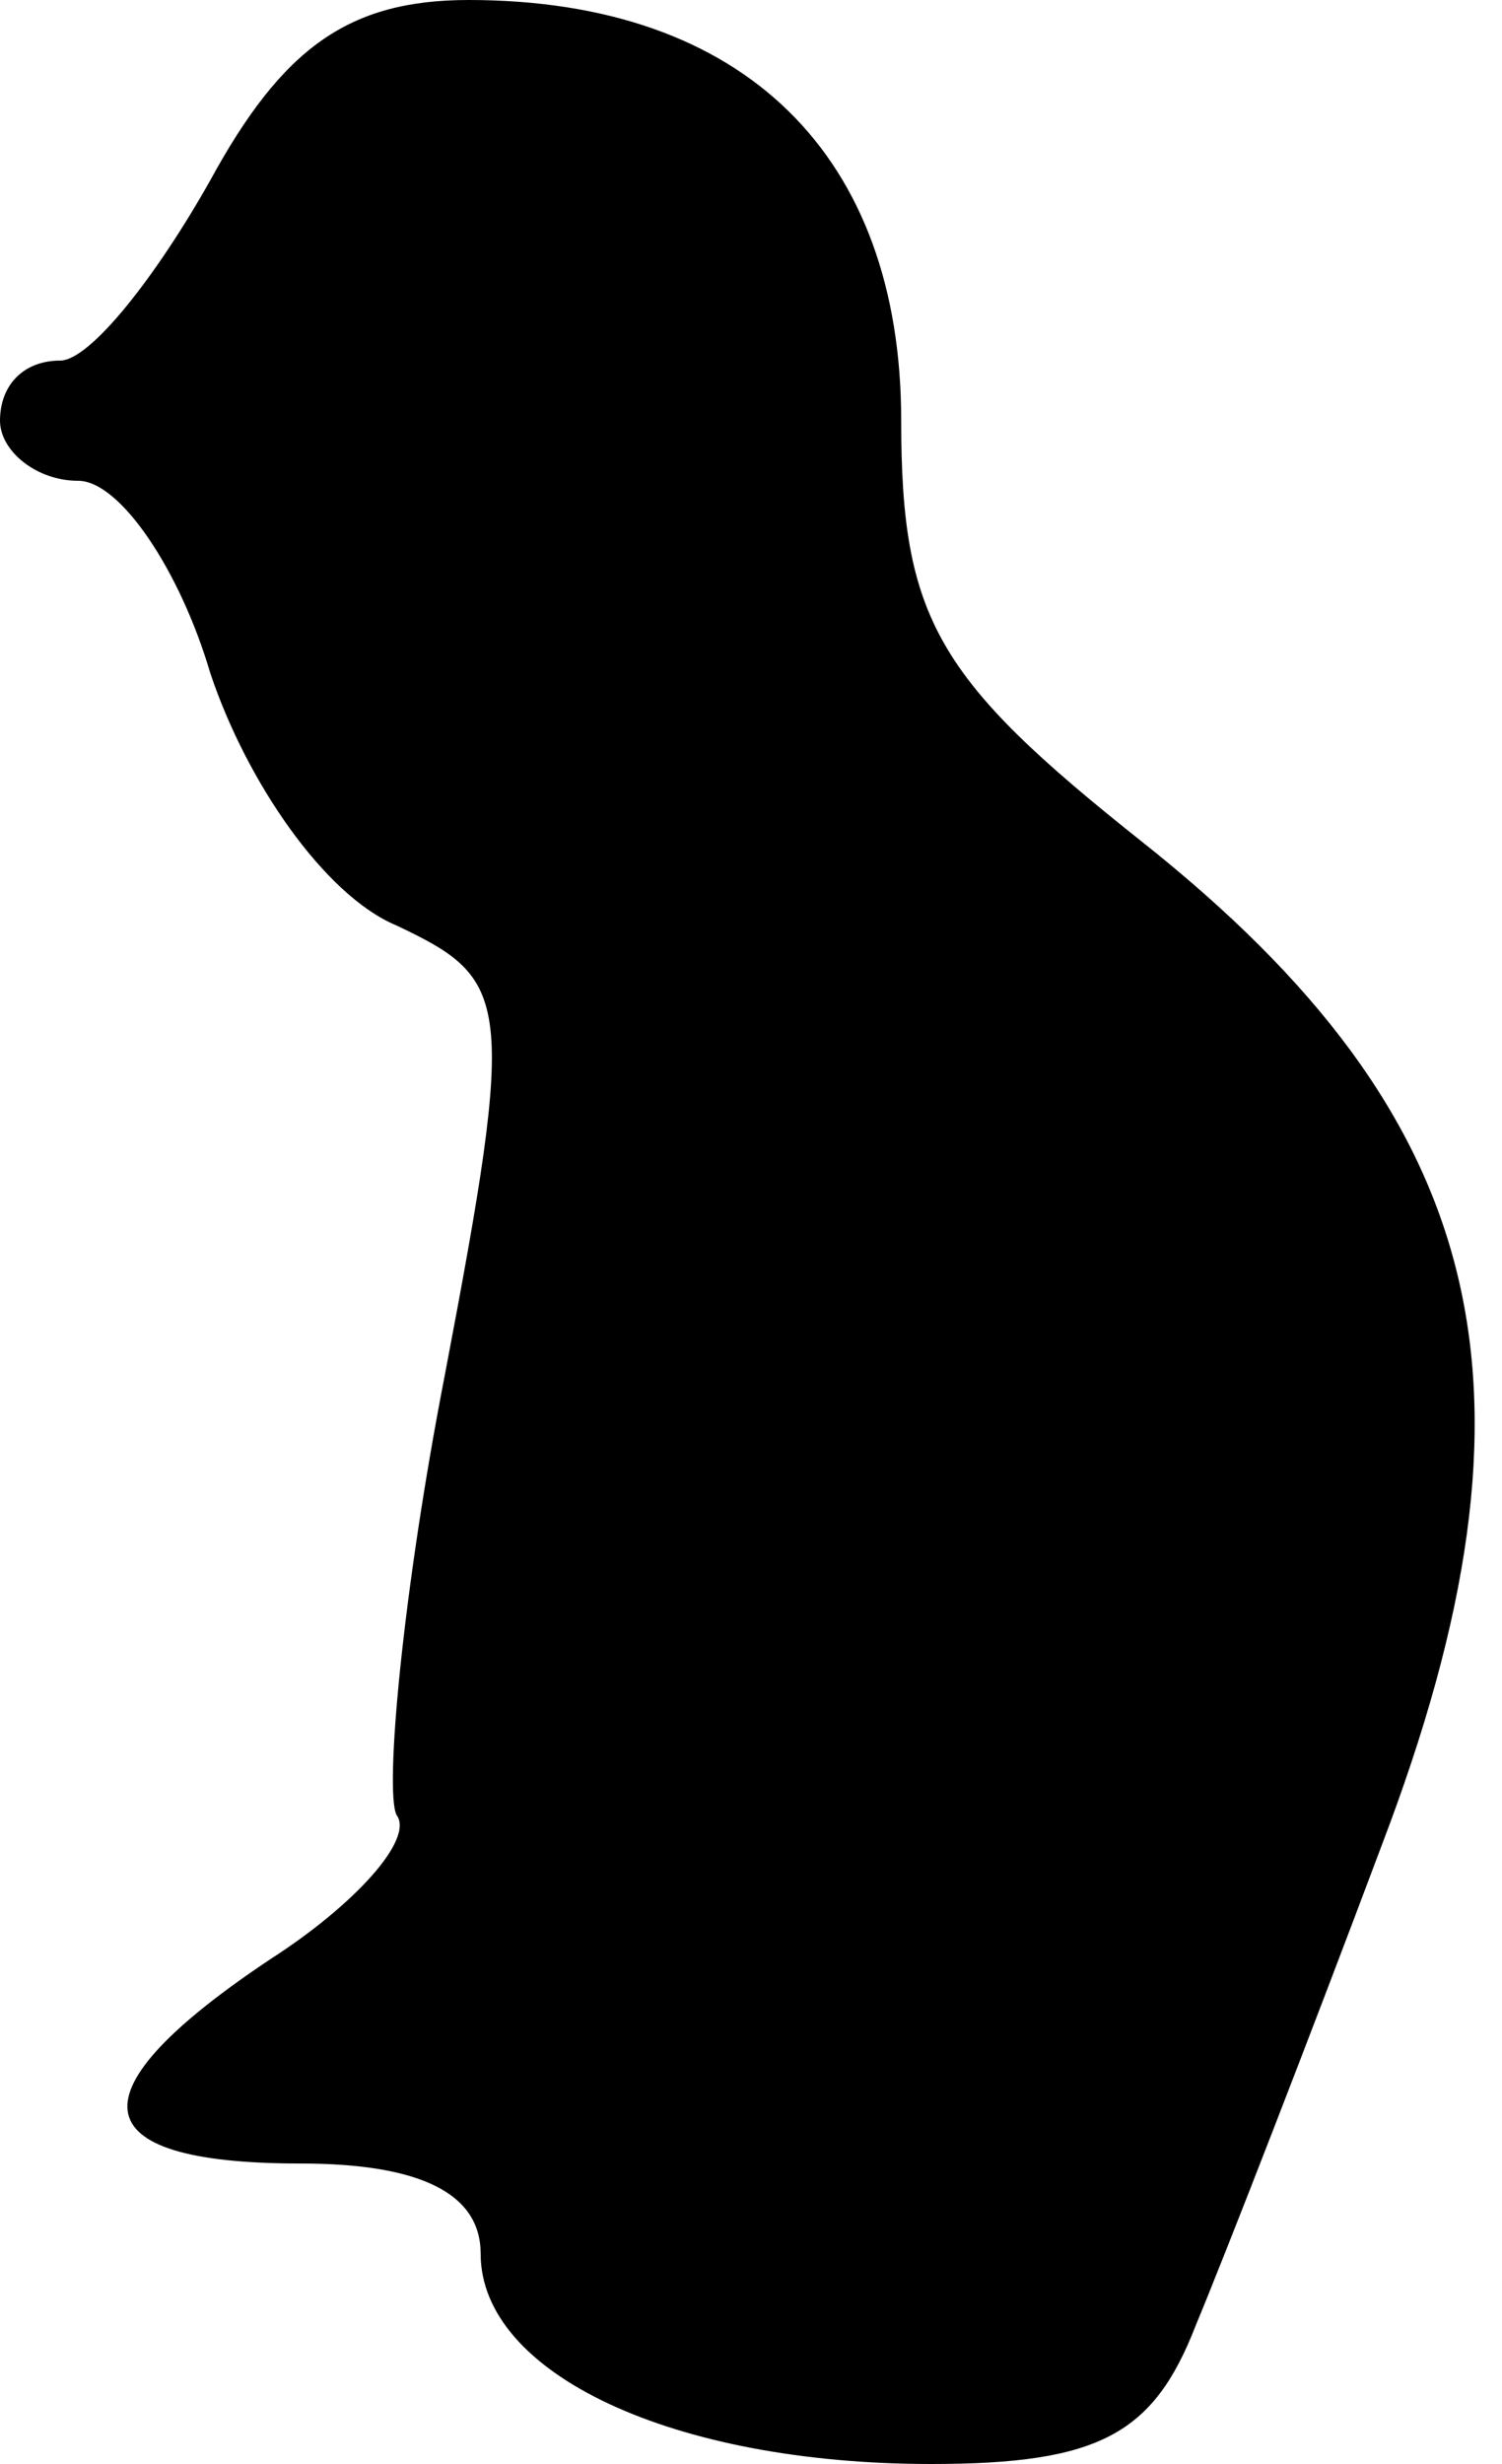 <?xml version="1.0" standalone="no"?>
<!DOCTYPE svg PUBLIC "-//W3C//DTD SVG 20010904//EN"
 "http://www.w3.org/TR/2001/REC-SVG-20010904/DTD/svg10.dtd">
<svg version="1.0" xmlns="http://www.w3.org/2000/svg"
 width="25pt" height="41pt" viewBox="0 0 25 41"
 preserveAspectRatio="xMidYMid meet">
<g transform="translate(0,41) scale(0.1,-0.1)"
fill="#000000" stroke="none">
<path fill="#000000" stroke="none" d="M35 380 c-9 -16 -20 -30 -25 -30 -6 0
-10 -4 -10 -10 0 -5 6 -10 13 -10 7 0 17 -15 22 -32 6 -18 19 -37 31 -42 19
-9 20 -12 8 -75 -7 -36 -10 -69 -8 -73 3 -4 -7 -15 -21 -24 -33 -22 -32 -34 5
-34 20 0 30 -5 30 -15 0 -20 32 -35 75 -35 28 0 37 5 44 23 5 12 19 48 31 80
29 76 18 121 -40 167 -34 27 -40 37 -40 70 0 44 -26 70 -72 70 -20 0 -31 -8
-43 -30z"/>
</g>
</svg>
